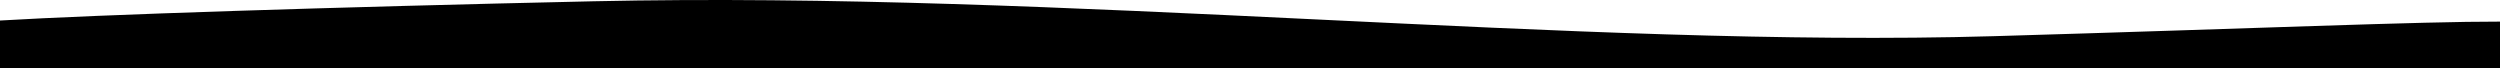 <svg width="2056" height="56" viewBox="0 0 2056 56" fill="none" xmlns="http://www.w3.org/2000/svg">
  <g clip-path="url(#clip0_576_3047)">
    <path d="M2056 17.77C1991.8 17.62 1851.71 23.55 1639.35 29.76C1297.91 39.71 875.91 -7.55 488.05 1.05C269.6 5.92 81.58 12.07 0 16.88V56H2056V17.77Z" fill="currentColor"/>
  </g>
  <defs>
    <clipPath id="clip0_576_3047">
      <rect width="2056" height="56" fill="white"/>
    </clipPath>
  </defs>
</svg>
